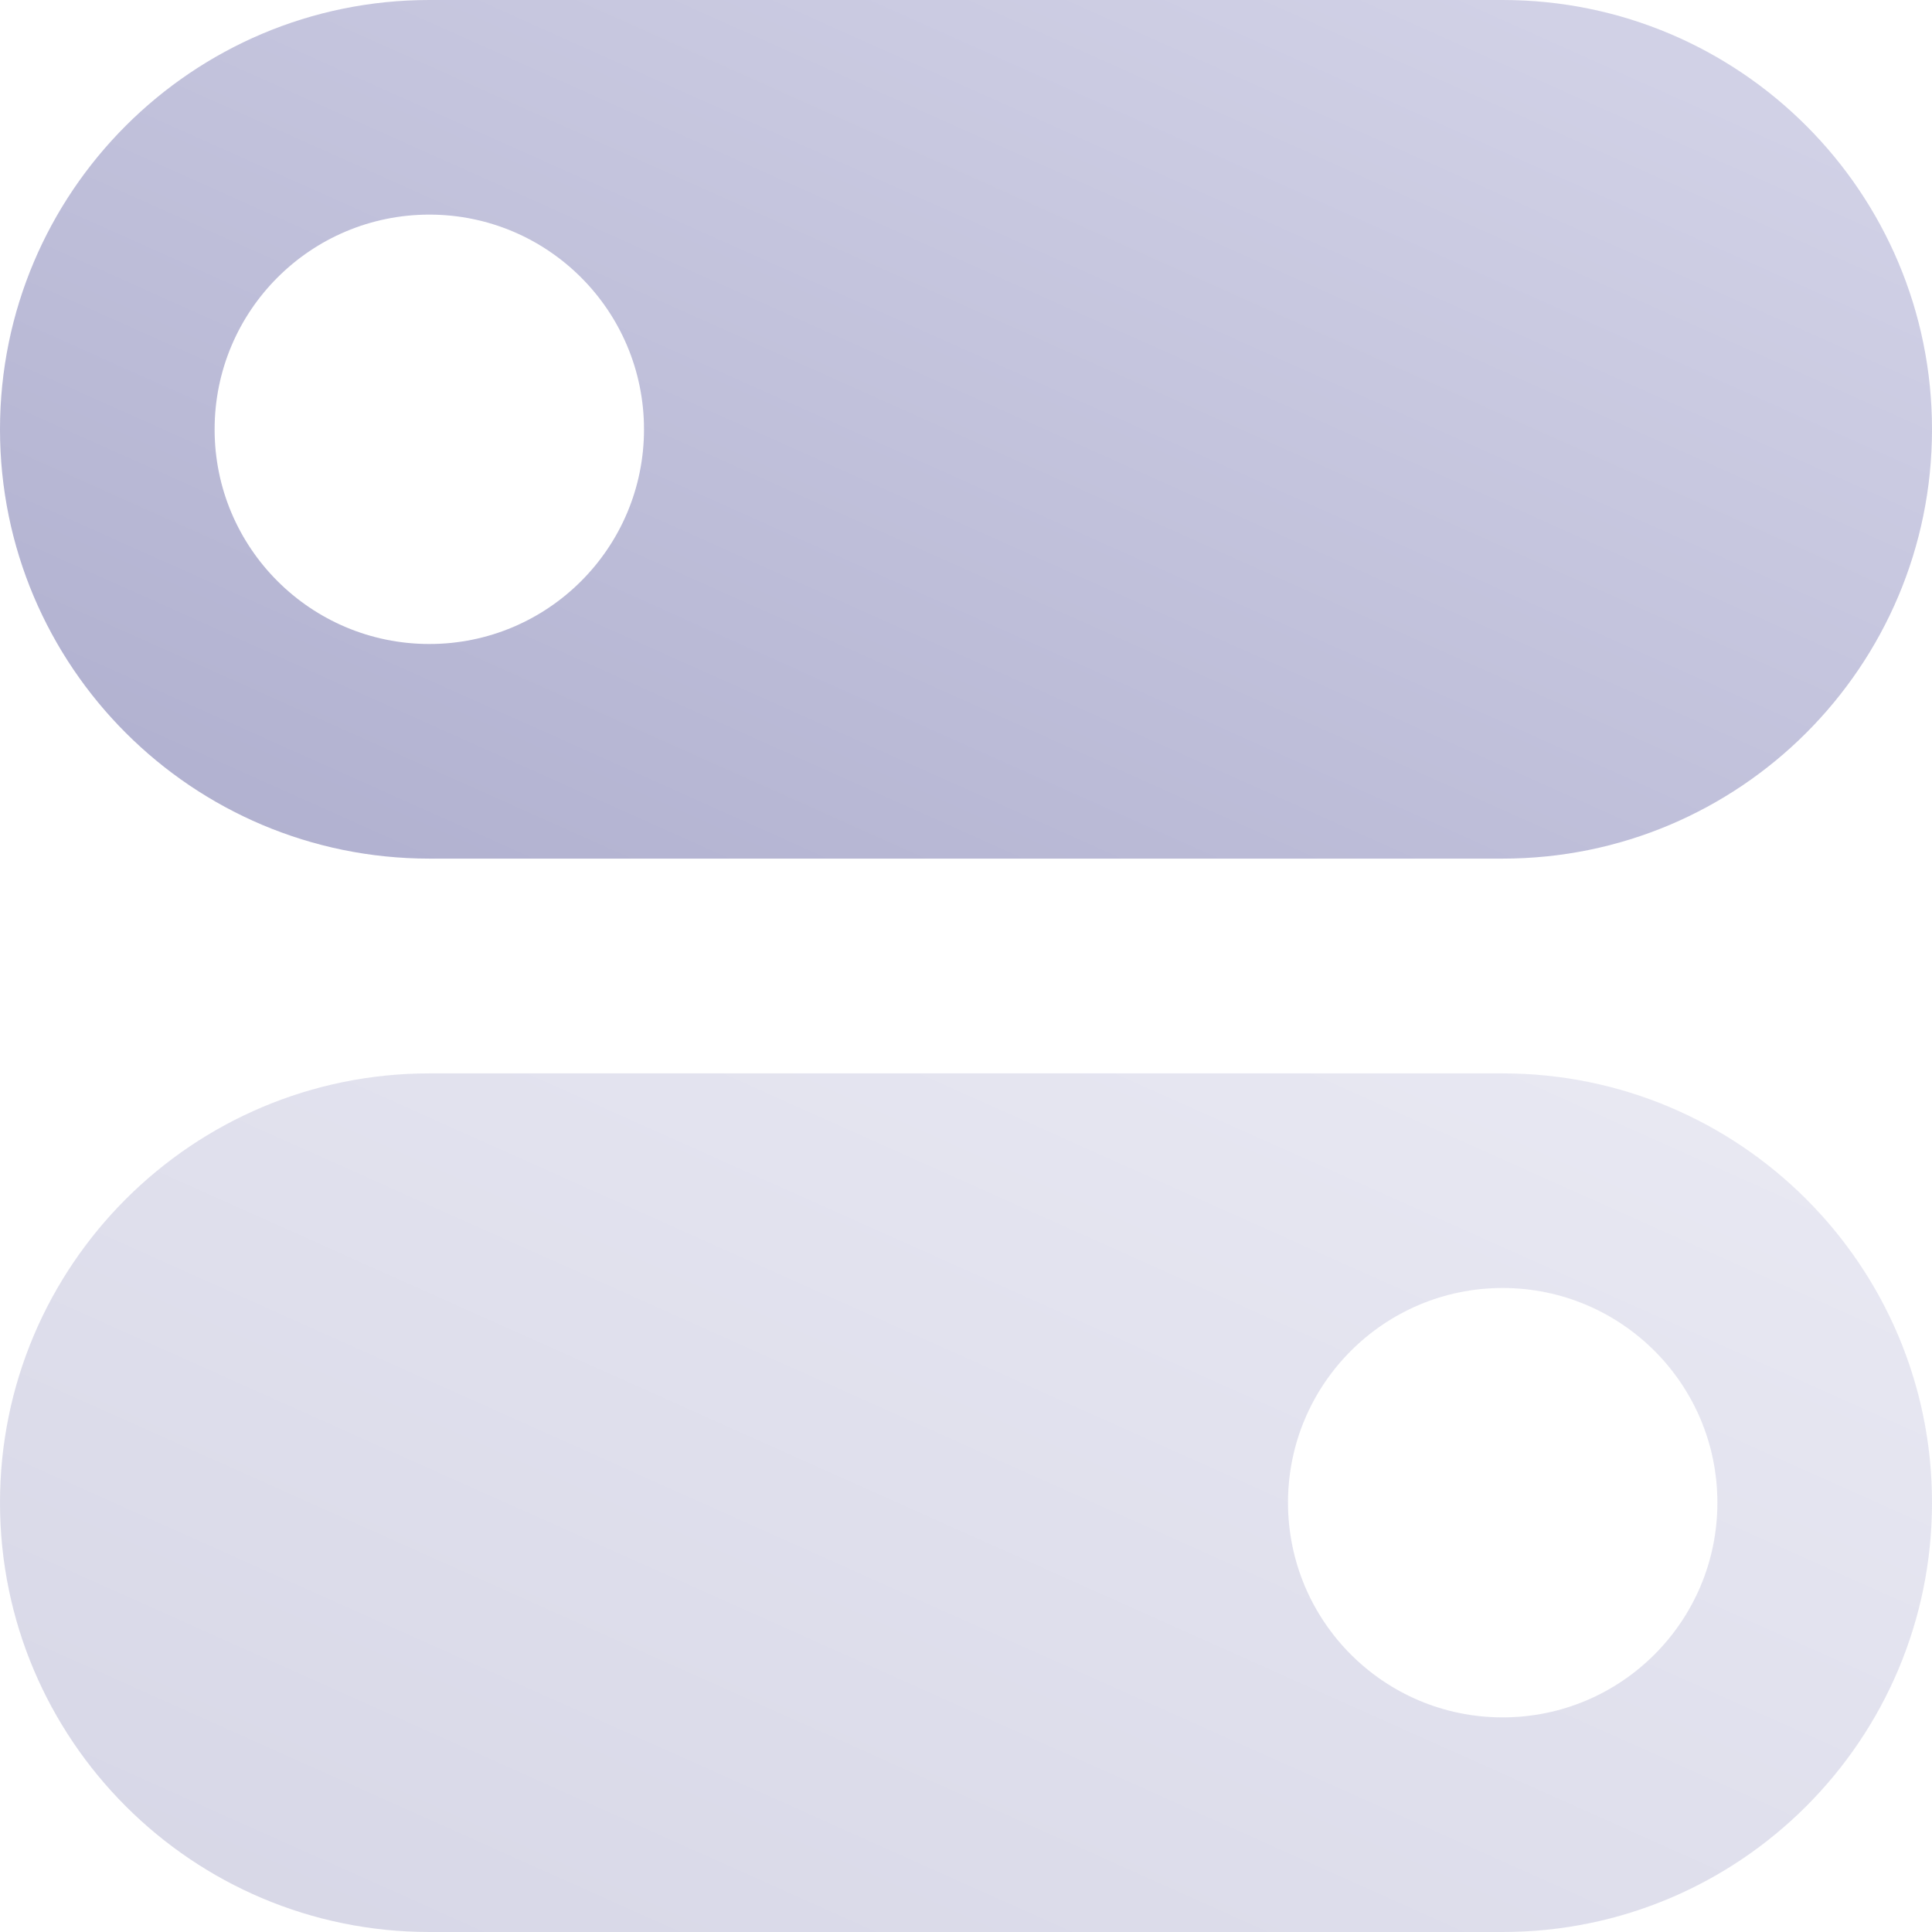 <?xml version="1.0" encoding="UTF-8"?>
<svg width="12px" height="12px" viewBox="0 0 12 12" version="1.1" xmlns="http://www.w3.org/2000/svg" xmlns:xlink="http://www.w3.org/1999/xlink">
    <!-- Generator: sketchtool 51.1 (57501) - http://www.bohemiancoding.com/sketch -->
    <title>E470D9DC-82C8-4A4C-91A8-46FD8CEBADFC</title>
    <desc>Created with sketchtool.</desc>
    <defs>
        <linearGradient x1="3.368%" y1="87.95%" x2="85.142%" y2="7.479%" id="linearGradient-1">
            <stop stop-color="#B1B1D0" offset="0%"></stop>
            <stop stop-color="#D1D1E6" offset="100%"></stop>
        </linearGradient>
    </defs>
    <g id="👨🏻‍🎨-Styleguide-+-Elements" stroke="none" stroke-width="1" fill="none" fill-rule="evenodd">
        <g id="Icons" transform="translate(-957, -1246)">
            <g id="🈲/Menu/Settings/Color-Copy" transform="translate(955, 1244)">
                <g id="settings-1">
                    <rect id="bound" x="0" y="0" width="16" height="16"></rect>
                    <path d="M4.667,2 L11.333,2 C12.806,2 14,3.194 14,4.667 C14,6.139 12.806,7.333 11.333,7.333 L4.667,7.333 C3.194,7.333 2,6.139 2,4.667 C2,3.194 3.194,2 4.667,2 Z M4.667,6 C5.403,6 6,5.403 6,4.667 C6,3.93 5.403,3.333 4.667,3.333 C3.93,3.333 3.333,3.93 3.333,4.667 C3.333,5.403 3.93,6 4.667,6 Z" id="Combined-Shape" fill="url(#linearGradient-1)"></path>
                    <path d="M4.667,8.667 L11.333,8.667 C12.806,8.667 14,9.861 14,11.333 C14,12.806 12.806,14 11.333,14 L4.667,14 C3.194,14 2,12.806 2,11.333 C2,9.861 3.194,8.667 4.667,8.667 Z M11.333,12.667 C12.07,12.667 12.667,12.07 12.667,11.333 C12.667,10.597 12.07,10 11.333,10 C10.597,10 10,10.597 10,11.333 C10,12.07 10.597,12.667 11.333,12.667 Z" id="Combined-Shape" fill="url(#linearGradient-1)" opacity="0.5"></path>
                </g>
            </g>
        </g>
    </g>
</svg>